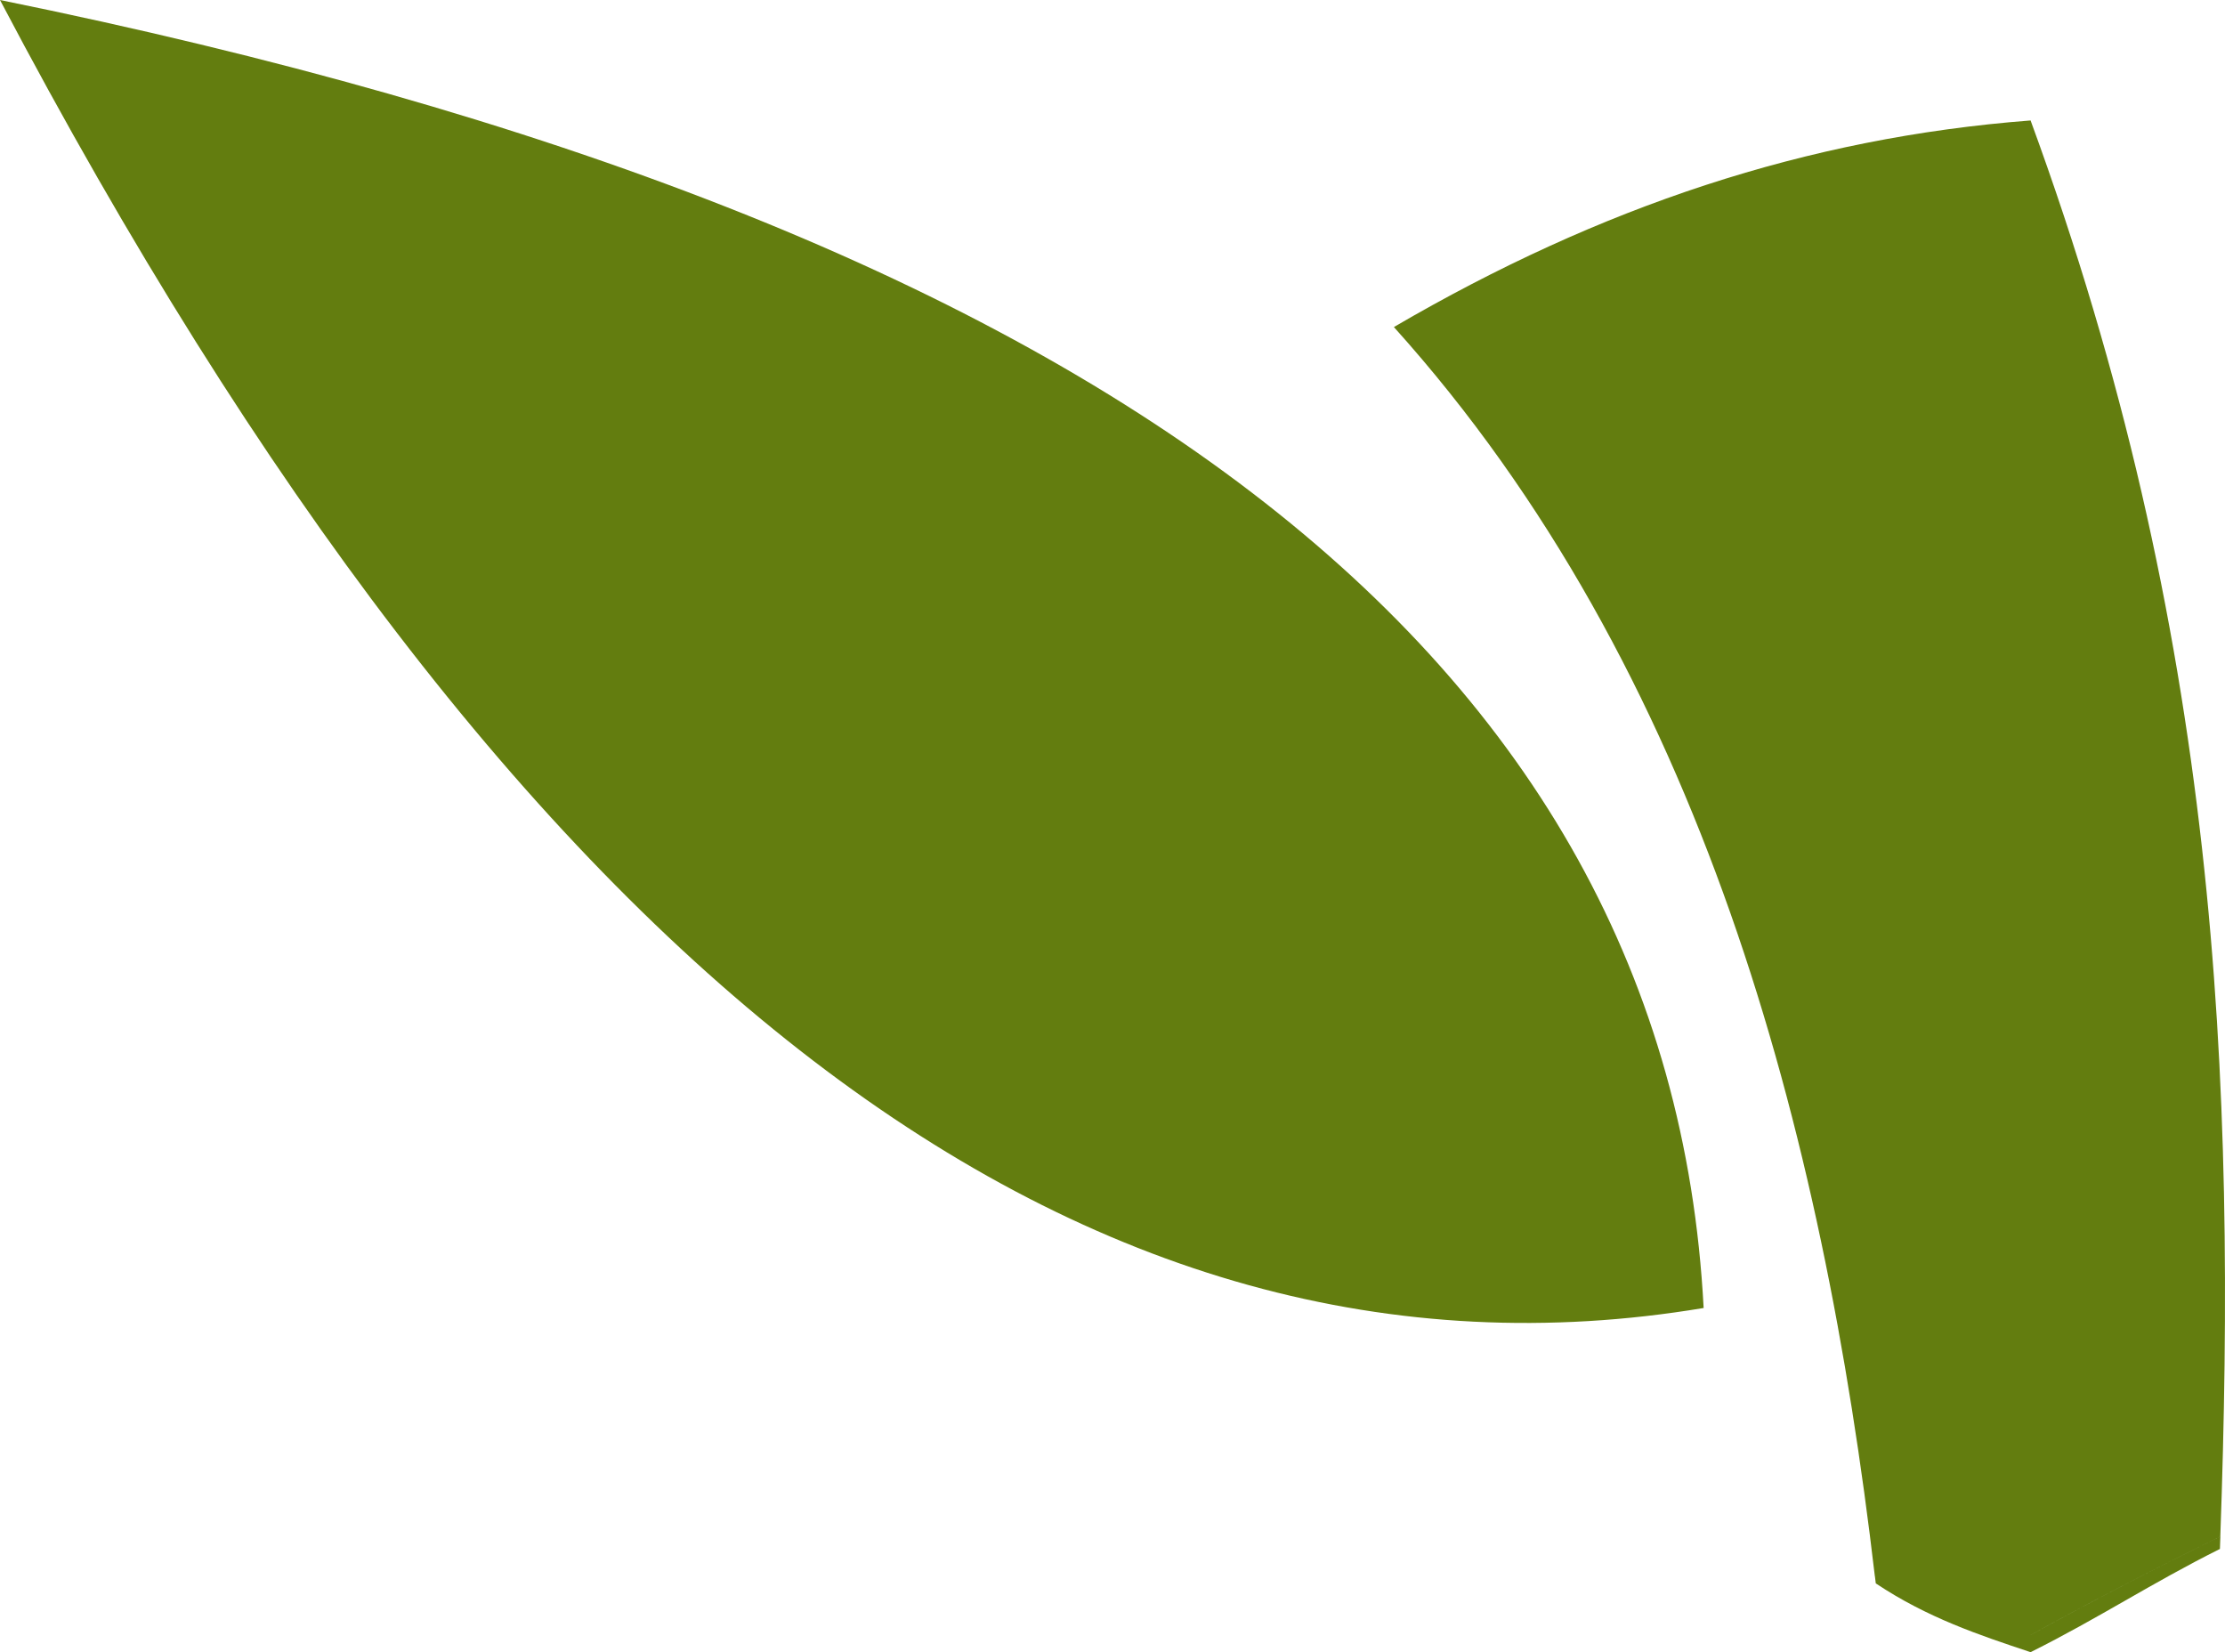 <svg version="1.1" id="图层_1" x="0px" y="0px" width="69.734px" height="51.775px" viewBox="0 0 69.734 51.775" enable-background="new 0 0 69.734 51.775" xml:space="preserve" xmlns="http://www.w3.org/2000/svg" xmlns:xlink="http://www.w3.org/1999/xlink" xmlns:xml="http://www.w3.org/XML/1998/namespace">
  <path fill="#637D0F" d="M53.394,40.99C52.315,20.495,34.517,7.012,0,0C16.18,30.742,33.979,44.226,53.394,40.99z M69.587,48.148
	c0.515-14.422-0.067-28.338-5.946-44.373c-7.012,0.54-13.482,2.696-19.955,6.474c9.656,10.729,13.442,25.193,15.074,39.147
	c1.602,0.572,3.227,1.185,4.881,1.841C65.665,50.123,67.645,49.099,69.587,48.148z M63.641,51.776
	c2.157-1.078,3.775-2.156,5.934-3.235c0.005-0.131,0.009-0.262,0.014-0.393c-1.942,0.95-3.923,1.976-5.946,3.089
	c-1.654-0.656-3.279-1.269-4.881-1.841c0.009,0.074,0.018,0.148,0.027,0.224C60.405,50.698,62.024,51.237,63.641,51.776z" class="color c1"/>
</svg>